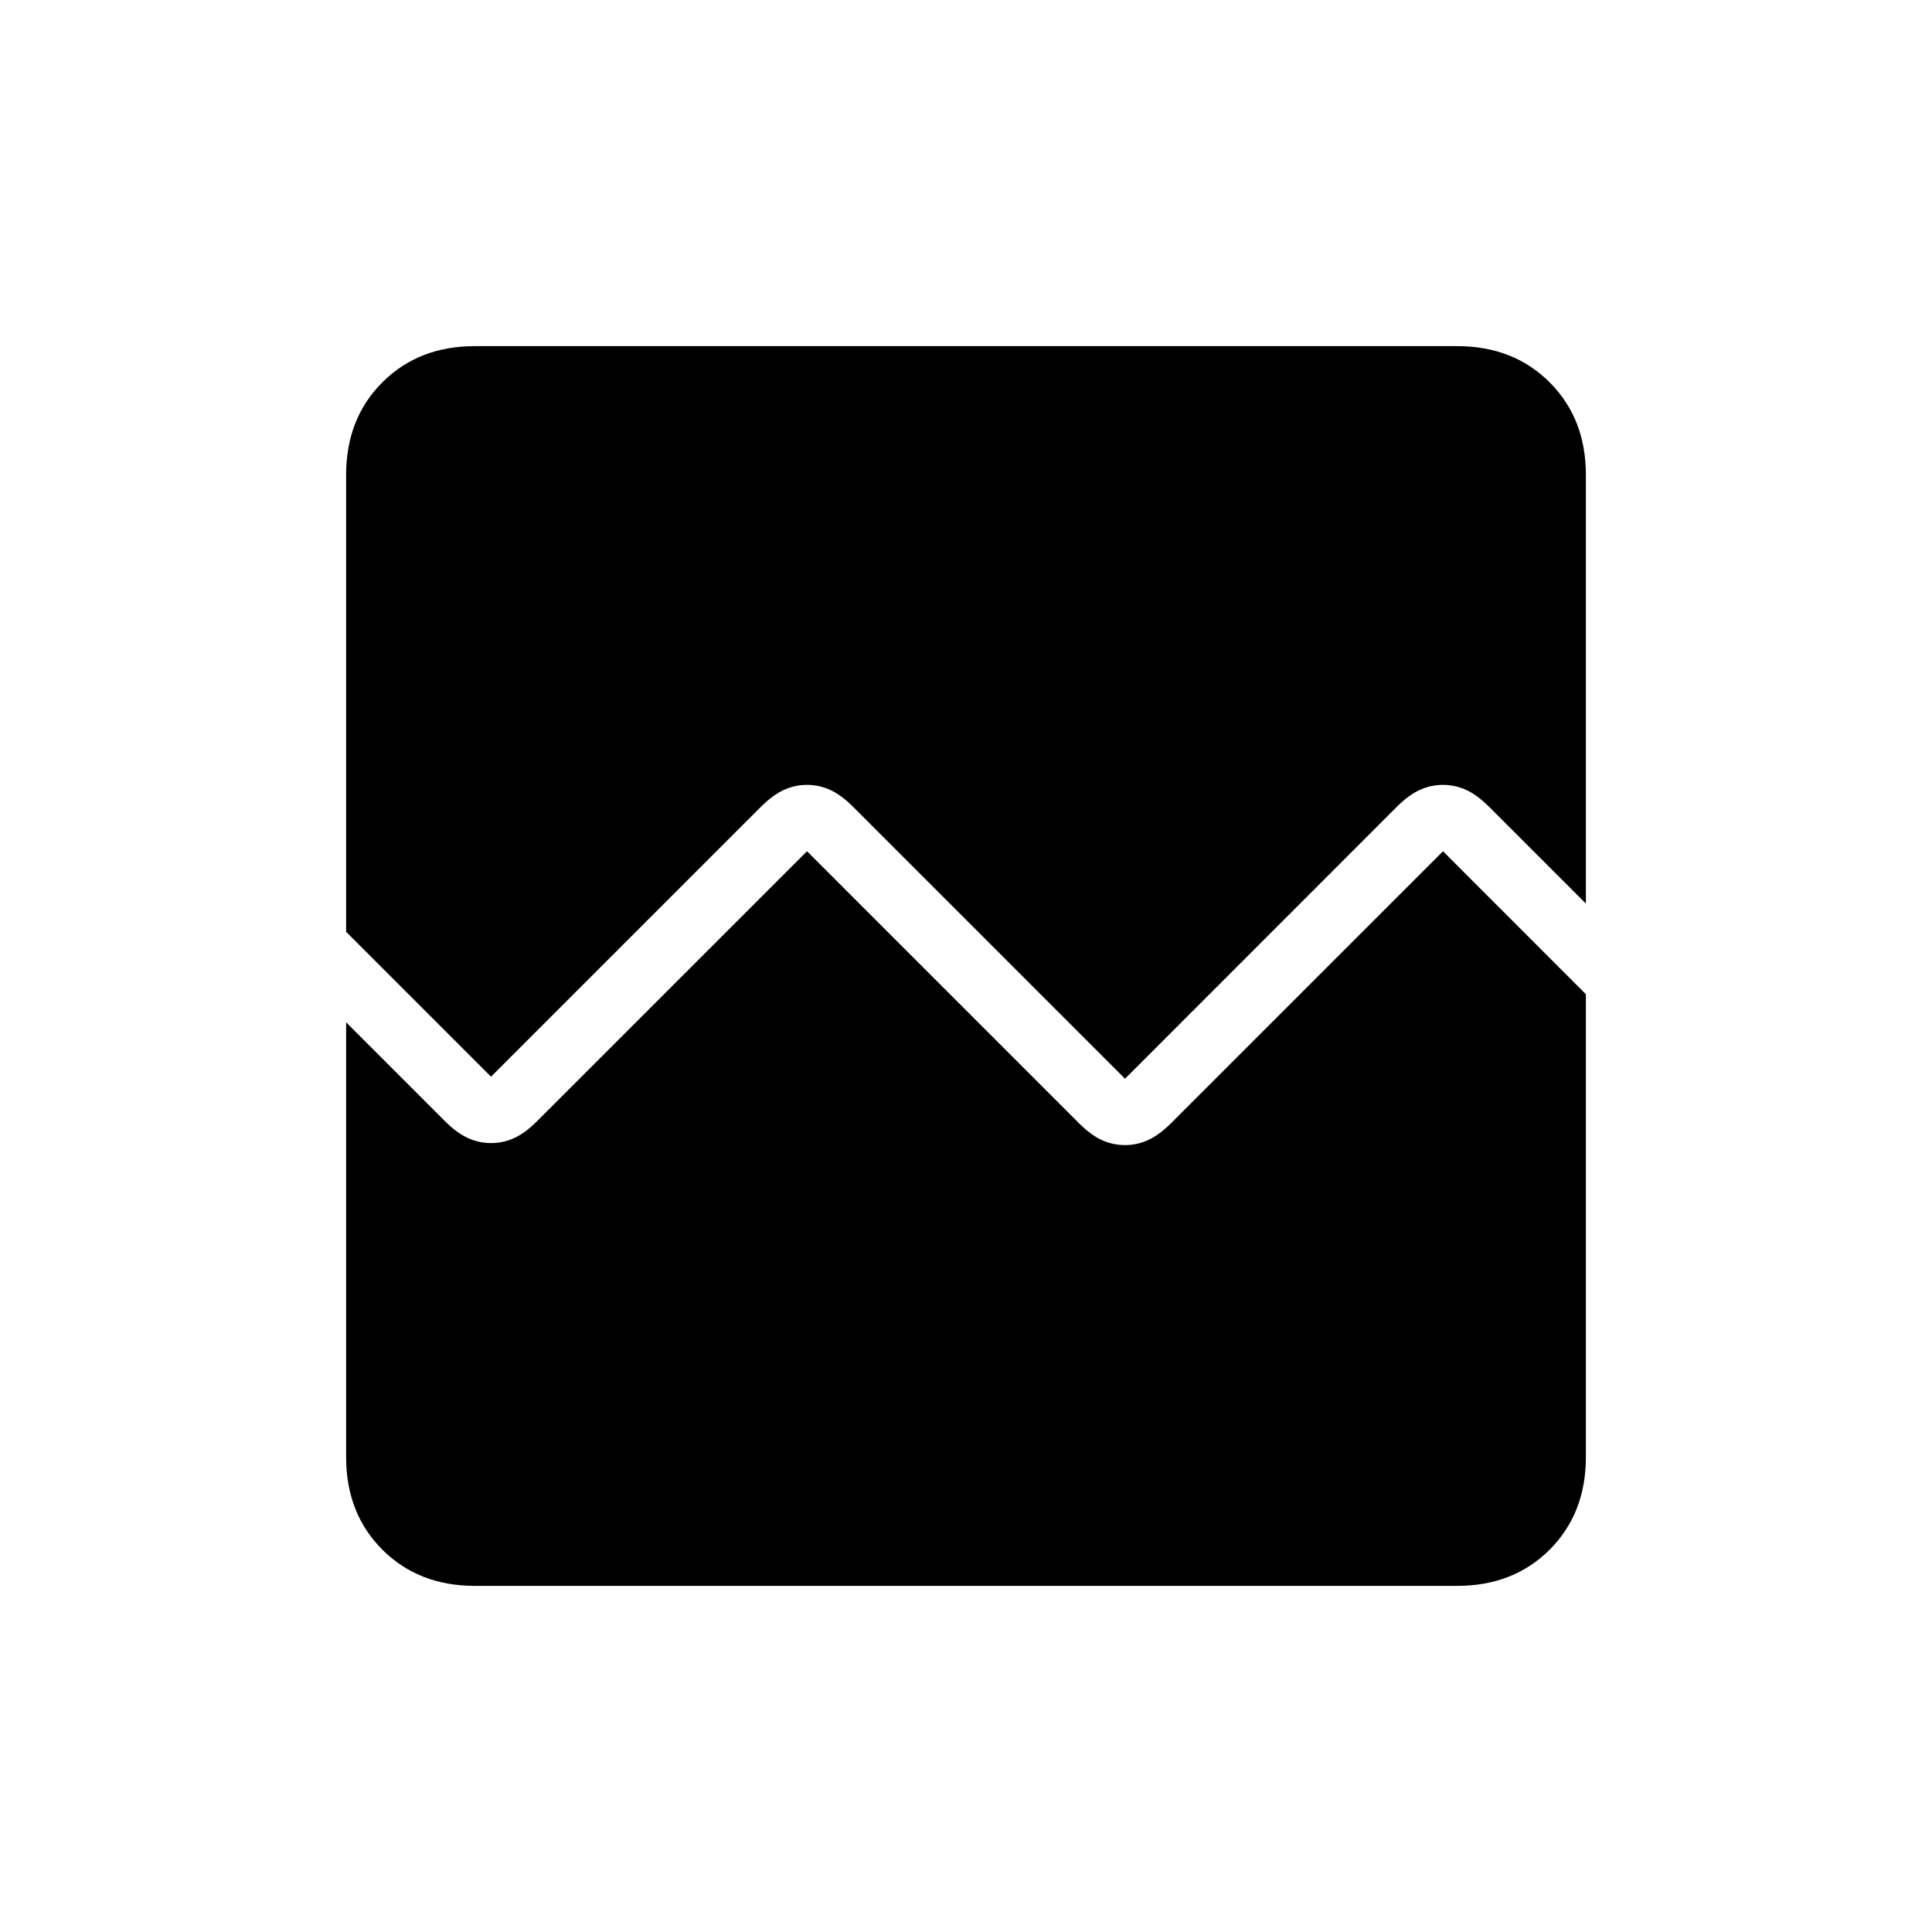 <svg xmlns="http://www.w3.org/2000/svg" height="20" width="20"><path d="M3.583 9.646V4.917q0-.584.375-.959t.959-.375h10.166q.584 0 .959.375t.375.959v4.437l-1-1q-.125-.125-.24-.177-.115-.052-.239-.052-.126 0-.24.052-.115.052-.24.177l-2.812 2.813-2.813-2.813q-.125-.125-.239-.177-.115-.052-.24-.052-.125 0-.239.052-.115.052-.24.177l-2.792 2.792Zm1.334 6.771q-.584 0-.959-.375t-.375-.959v-4.5l1.021 1.021q.125.125.24.177.114.052.239.052.125 0 .24-.052.115-.052.239-.177l2.792-2.792 2.813 2.813q.125.125.239.177.115.052.24.052.125 0 .239-.052.115-.052.24-.177l2.813-2.813 1.479 1.48v4.791q0 .584-.375.959t-.959.375Z"/></svg>